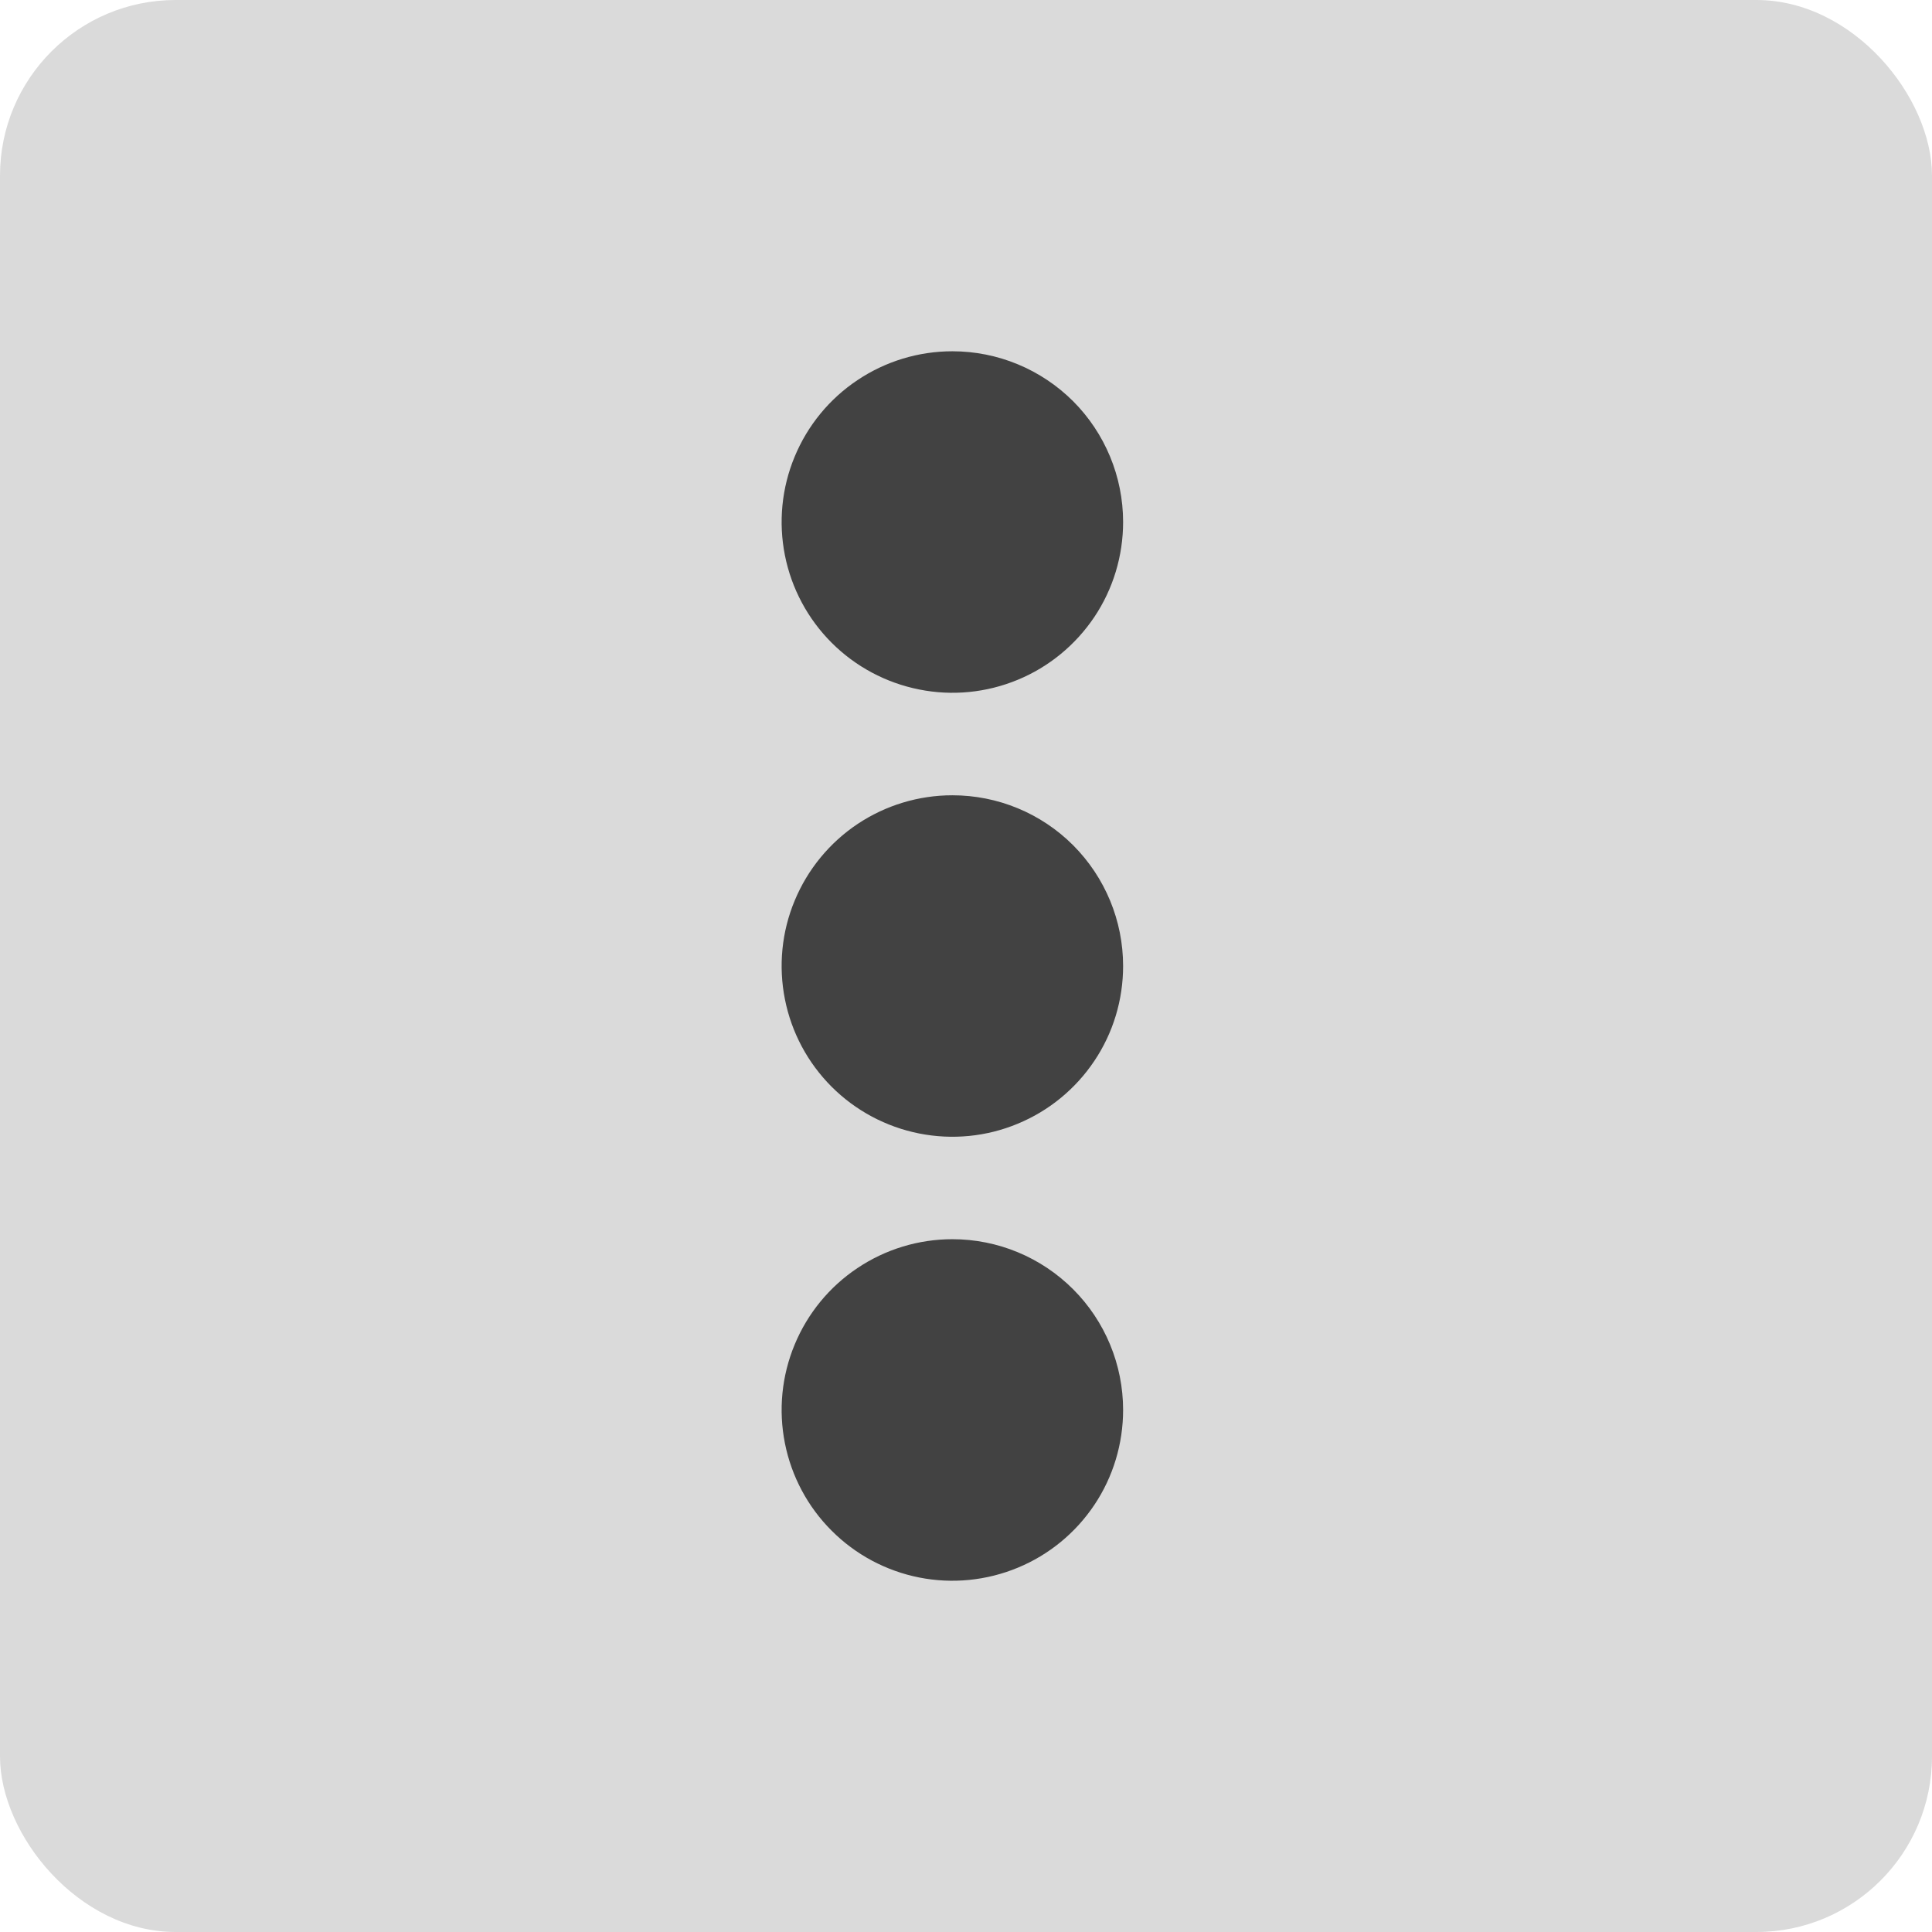 <svg width="22" height="22" viewBox="0 0 22 22" fill="none" xmlns="http://www.w3.org/2000/svg">
<rect width="22" height="22" rx="2" fill="#DADADA"/>
<g clip-path="url(#clip0_17471_12561)">
<path d="M12.789 5.944C12.789 6.329 12.676 6.705 12.462 7.025C12.248 7.344 11.945 7.594 11.589 7.741C11.234 7.888 10.843 7.927 10.466 7.851C10.089 7.776 9.742 7.591 9.47 7.319C9.198 7.047 9.013 6.701 8.938 6.324C8.863 5.947 8.901 5.556 9.049 5.2C9.196 4.845 9.445 4.541 9.765 4.328C10.085 4.114 10.46 4 10.845 4C11.361 4 11.855 4.205 12.22 4.569C12.584 4.934 12.789 5.429 12.789 5.944ZM12.789 11C12.789 11.385 12.676 11.761 12.462 12.08C12.248 12.4 11.945 12.649 11.589 12.796C11.234 12.944 10.843 12.982 10.466 12.907C10.089 12.832 9.742 12.647 9.47 12.375C9.198 12.103 9.013 11.757 8.938 11.379C8.863 11.002 8.901 10.611 9.049 10.256C9.196 9.901 9.445 9.597 9.765 9.383C10.085 9.17 10.46 9.056 10.845 9.056C11.361 9.056 11.855 9.26 12.22 9.625C12.584 9.99 12.789 10.484 12.789 11ZM12.789 16.055C12.789 16.44 12.676 16.816 12.462 17.136C12.248 17.456 11.945 17.705 11.589 17.852C11.234 17.999 10.843 18.038 10.466 17.963C10.089 17.888 9.742 17.703 9.47 17.43C9.198 17.159 9.013 16.812 8.938 16.435C8.863 16.058 8.901 15.667 9.049 15.311C9.196 14.956 9.445 14.652 9.765 14.439C10.085 14.225 10.46 14.111 10.845 14.111C11.361 14.111 11.855 14.316 12.22 14.681C12.584 15.045 12.789 15.54 12.789 16.055Z" fill="#424242"/>
</g>
<defs>
<clipPath id="clip0_17471_12561">
<rect width="14" height="14" fill="white" transform="translate(4 4)"/>
</clipPath>
</defs>
</svg>
